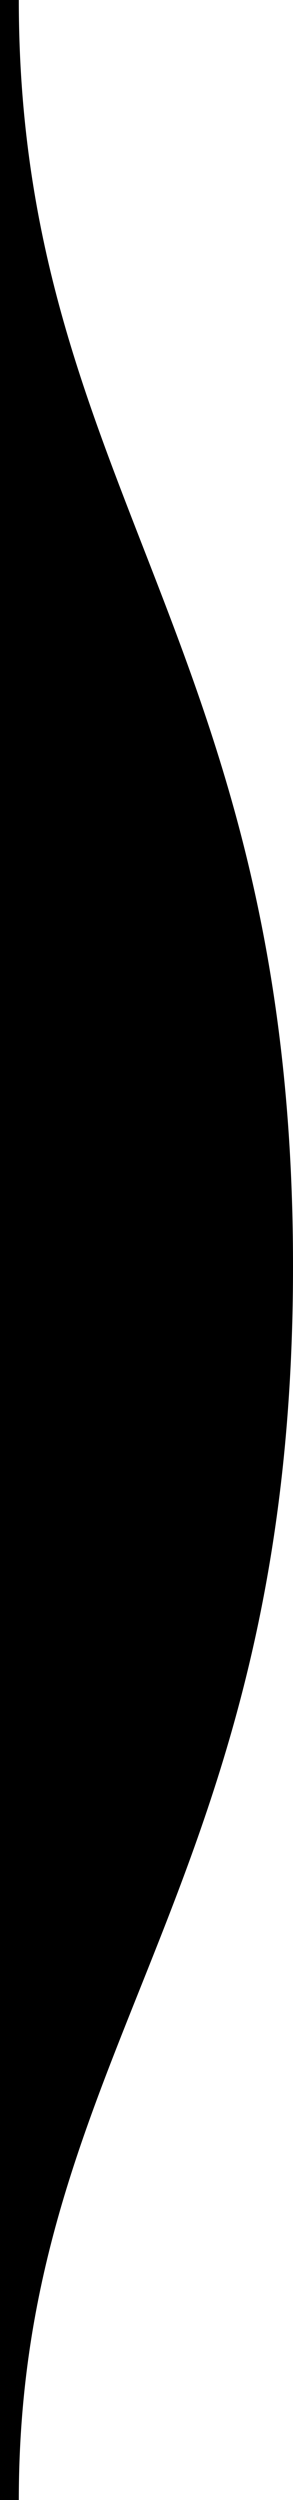 <svg width="374" height="3181" viewBox="0 0 374 3181" fill="none" xmlns="http://www.w3.org/2000/svg">
<path fill-rule="evenodd" clip-rule="evenodd" d="M0 3181H24C24 2917.01 97.886 2732.34 177.762 2532.7C271.735 2297.83 373.999 2042.23 373.999 1612.37C374.384 1188.09 275.281 933.887 182.448 695.763C100.8 486.328 24 289.331 24 0H0V3181Z" fill="black"/>
</svg>
